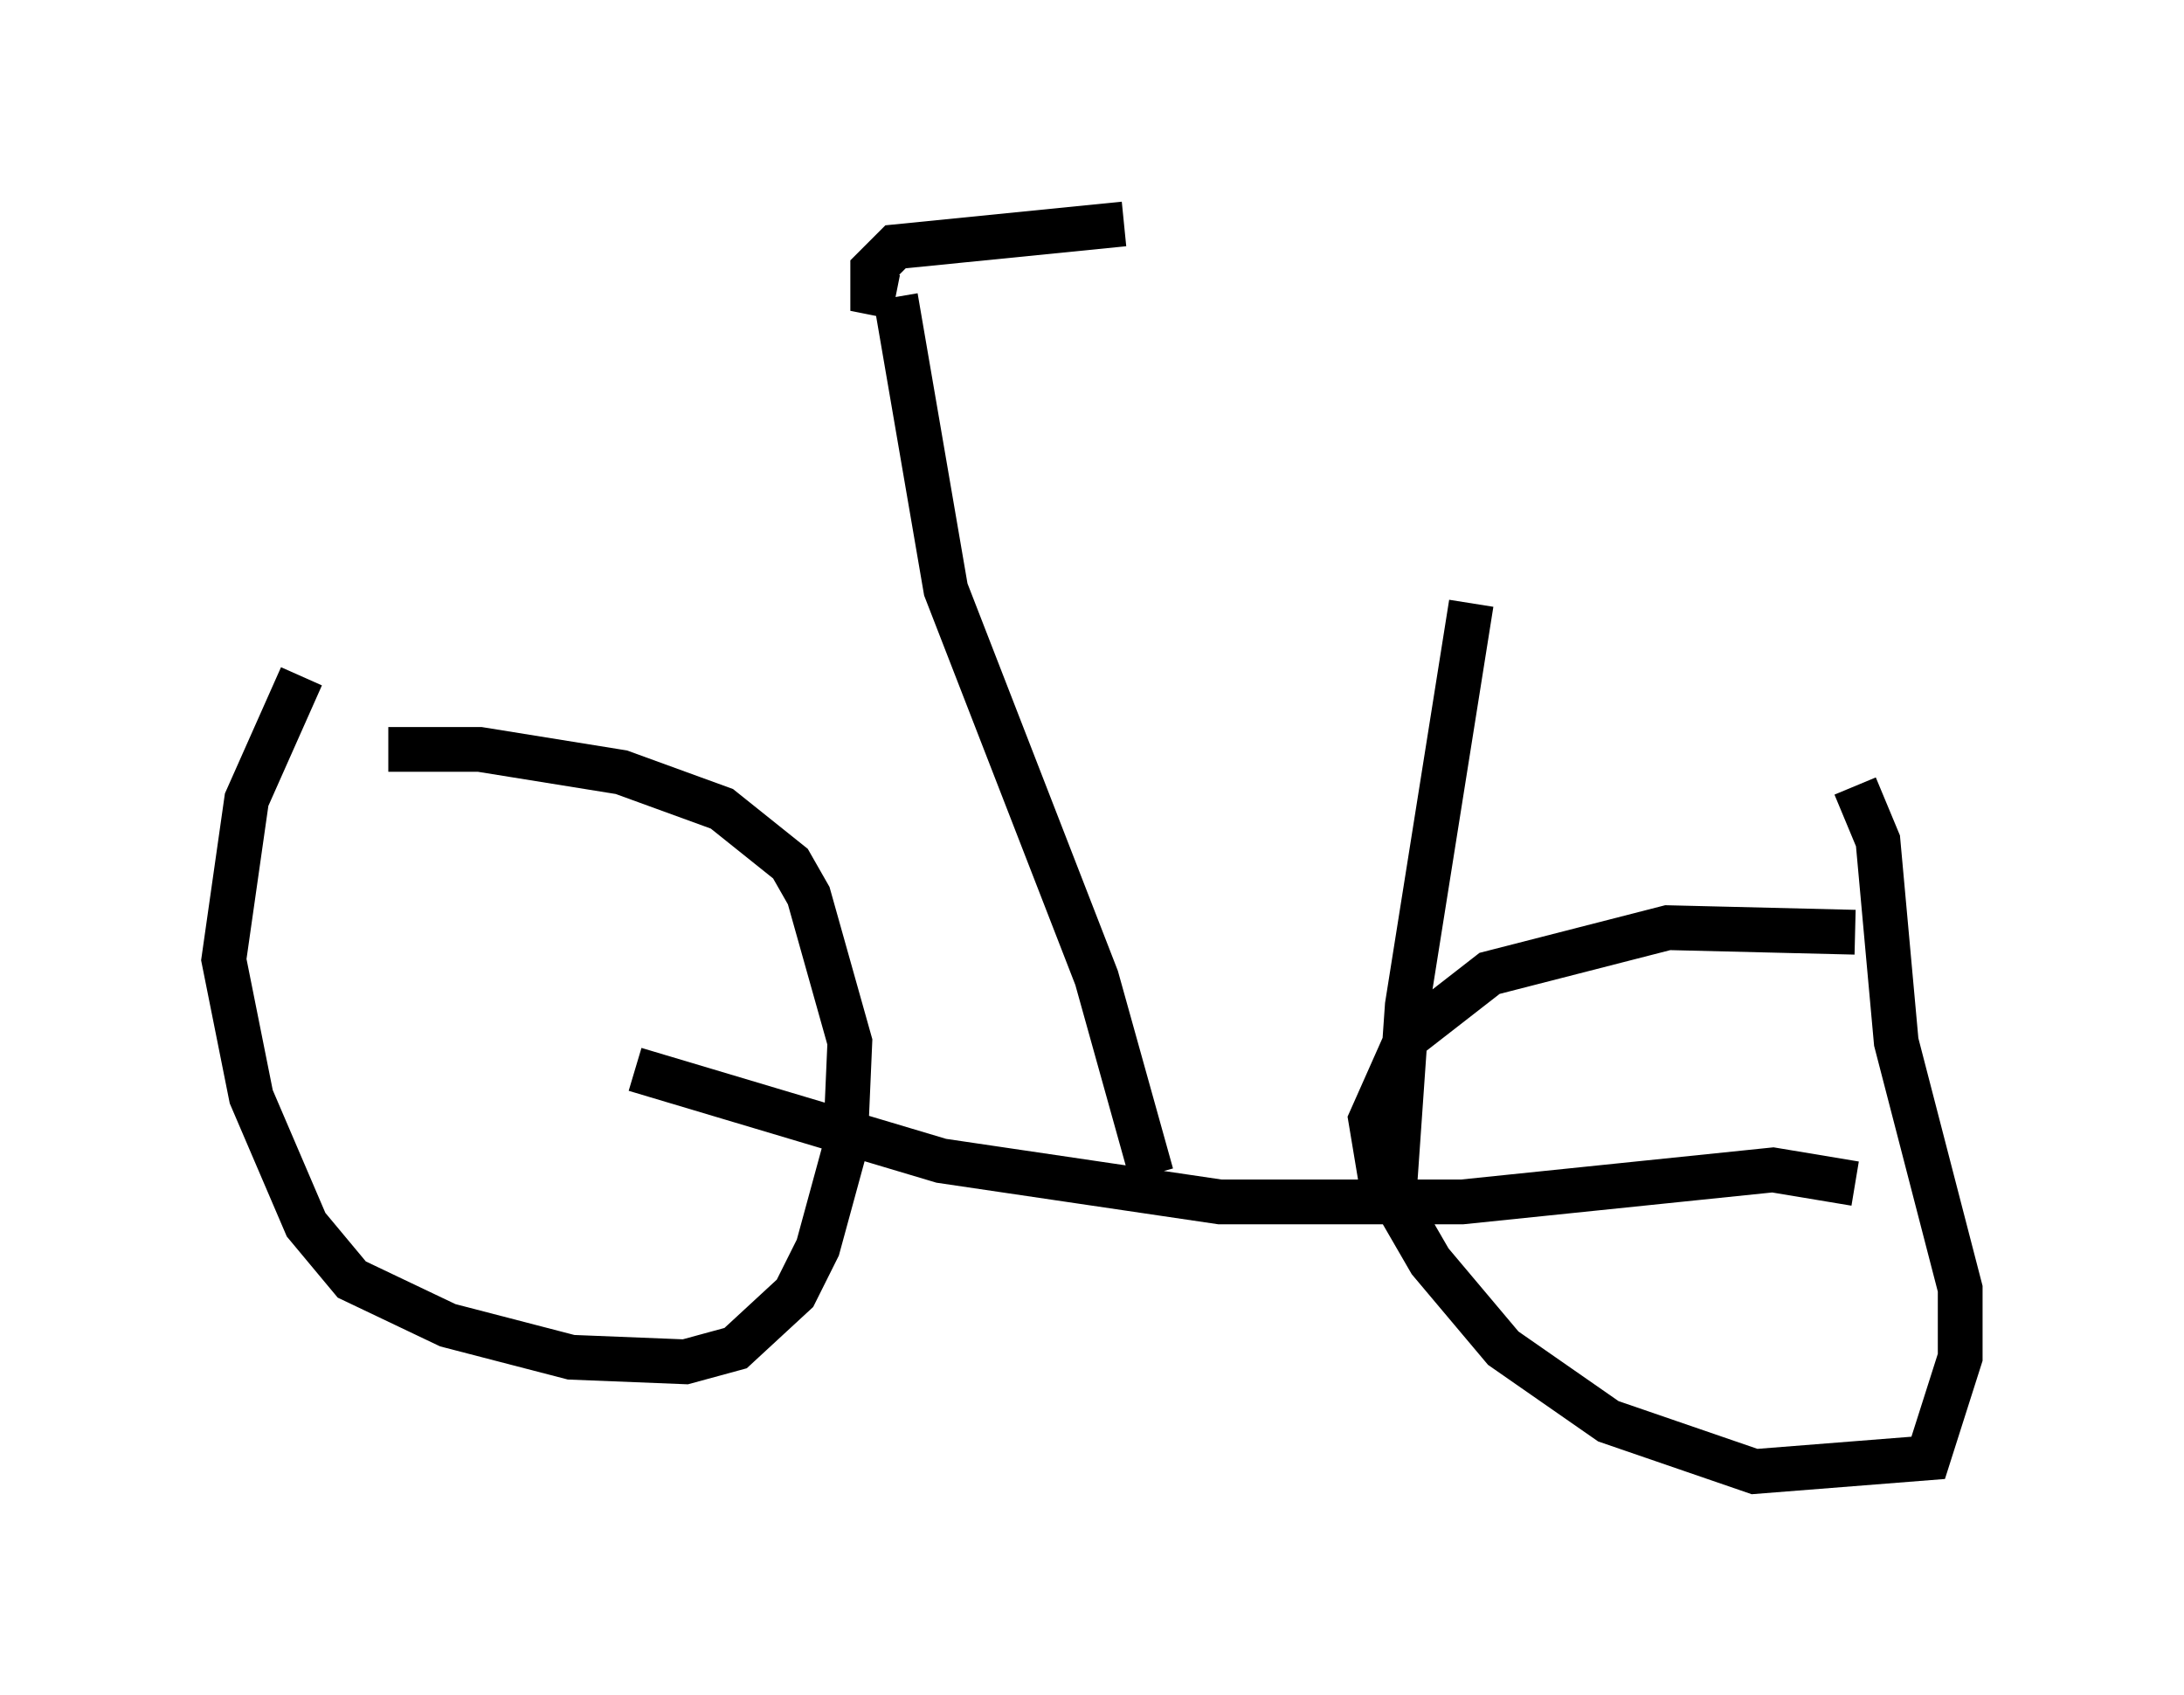 <?xml version="1.0" encoding="utf-8" ?>
<svg baseProfile="full" height="37.869" version="1.1" width="48.792" xmlns="http://www.w3.org/2000/svg" xmlns:ev="http://www.w3.org/2001/xml-events" xmlns:xlink="http://www.w3.org/1999/xlink"><defs /><rect fill="white" height="37.869" width="48.792" x="0" y="0" /><path d="M6.94, 17.25 m1.735, -0.51 l2.042, 0.0 3.165, 0.51 l2.246, 0.817 1.531, 1.225 l0.408, 0.715 0.919, 3.267 l-0.102, 2.348 -0.613, 2.246 l-0.51, 1.021 -1.327, 1.225 l-1.123, 0.306 -2.552, -0.102 l-2.756, -0.715 -2.144, -1.021 l-1.021, -1.225 -1.225, -2.858 l-0.613, -3.063 0.51, -3.573 l1.225, -2.756 m34.709, 5.717 l-4.185, -0.102 -3.981, 1.021 l-1.838, 1.429 -0.817, 1.838 l0.204, 1.225 1.123, 1.94 l1.633, 1.94 2.348, 1.633 l3.267, 1.123 3.879, -0.306 l0.715, -2.246 0.0, -1.531 l-1.429, -5.513 -0.408, -4.492 l-0.51, -1.225 m-27.257, 6.329 l6.84, 2.042 6.227, 0.919 l5.41, 0.0 6.942, -0.715 l1.838, 0.306 m-15.721, -0.204 l-1.225, -4.39 -3.369, -8.677 l-1.123, -6.533 m0.0, 0.0 l-0.51, -0.102 0.0, -0.51 l0.51, -0.51 5.104, -0.51 m6.023, 21.846 l0.306, -4.39 1.429, -8.983 " fill="none" stroke="black" stroke-width="1" /></svg>